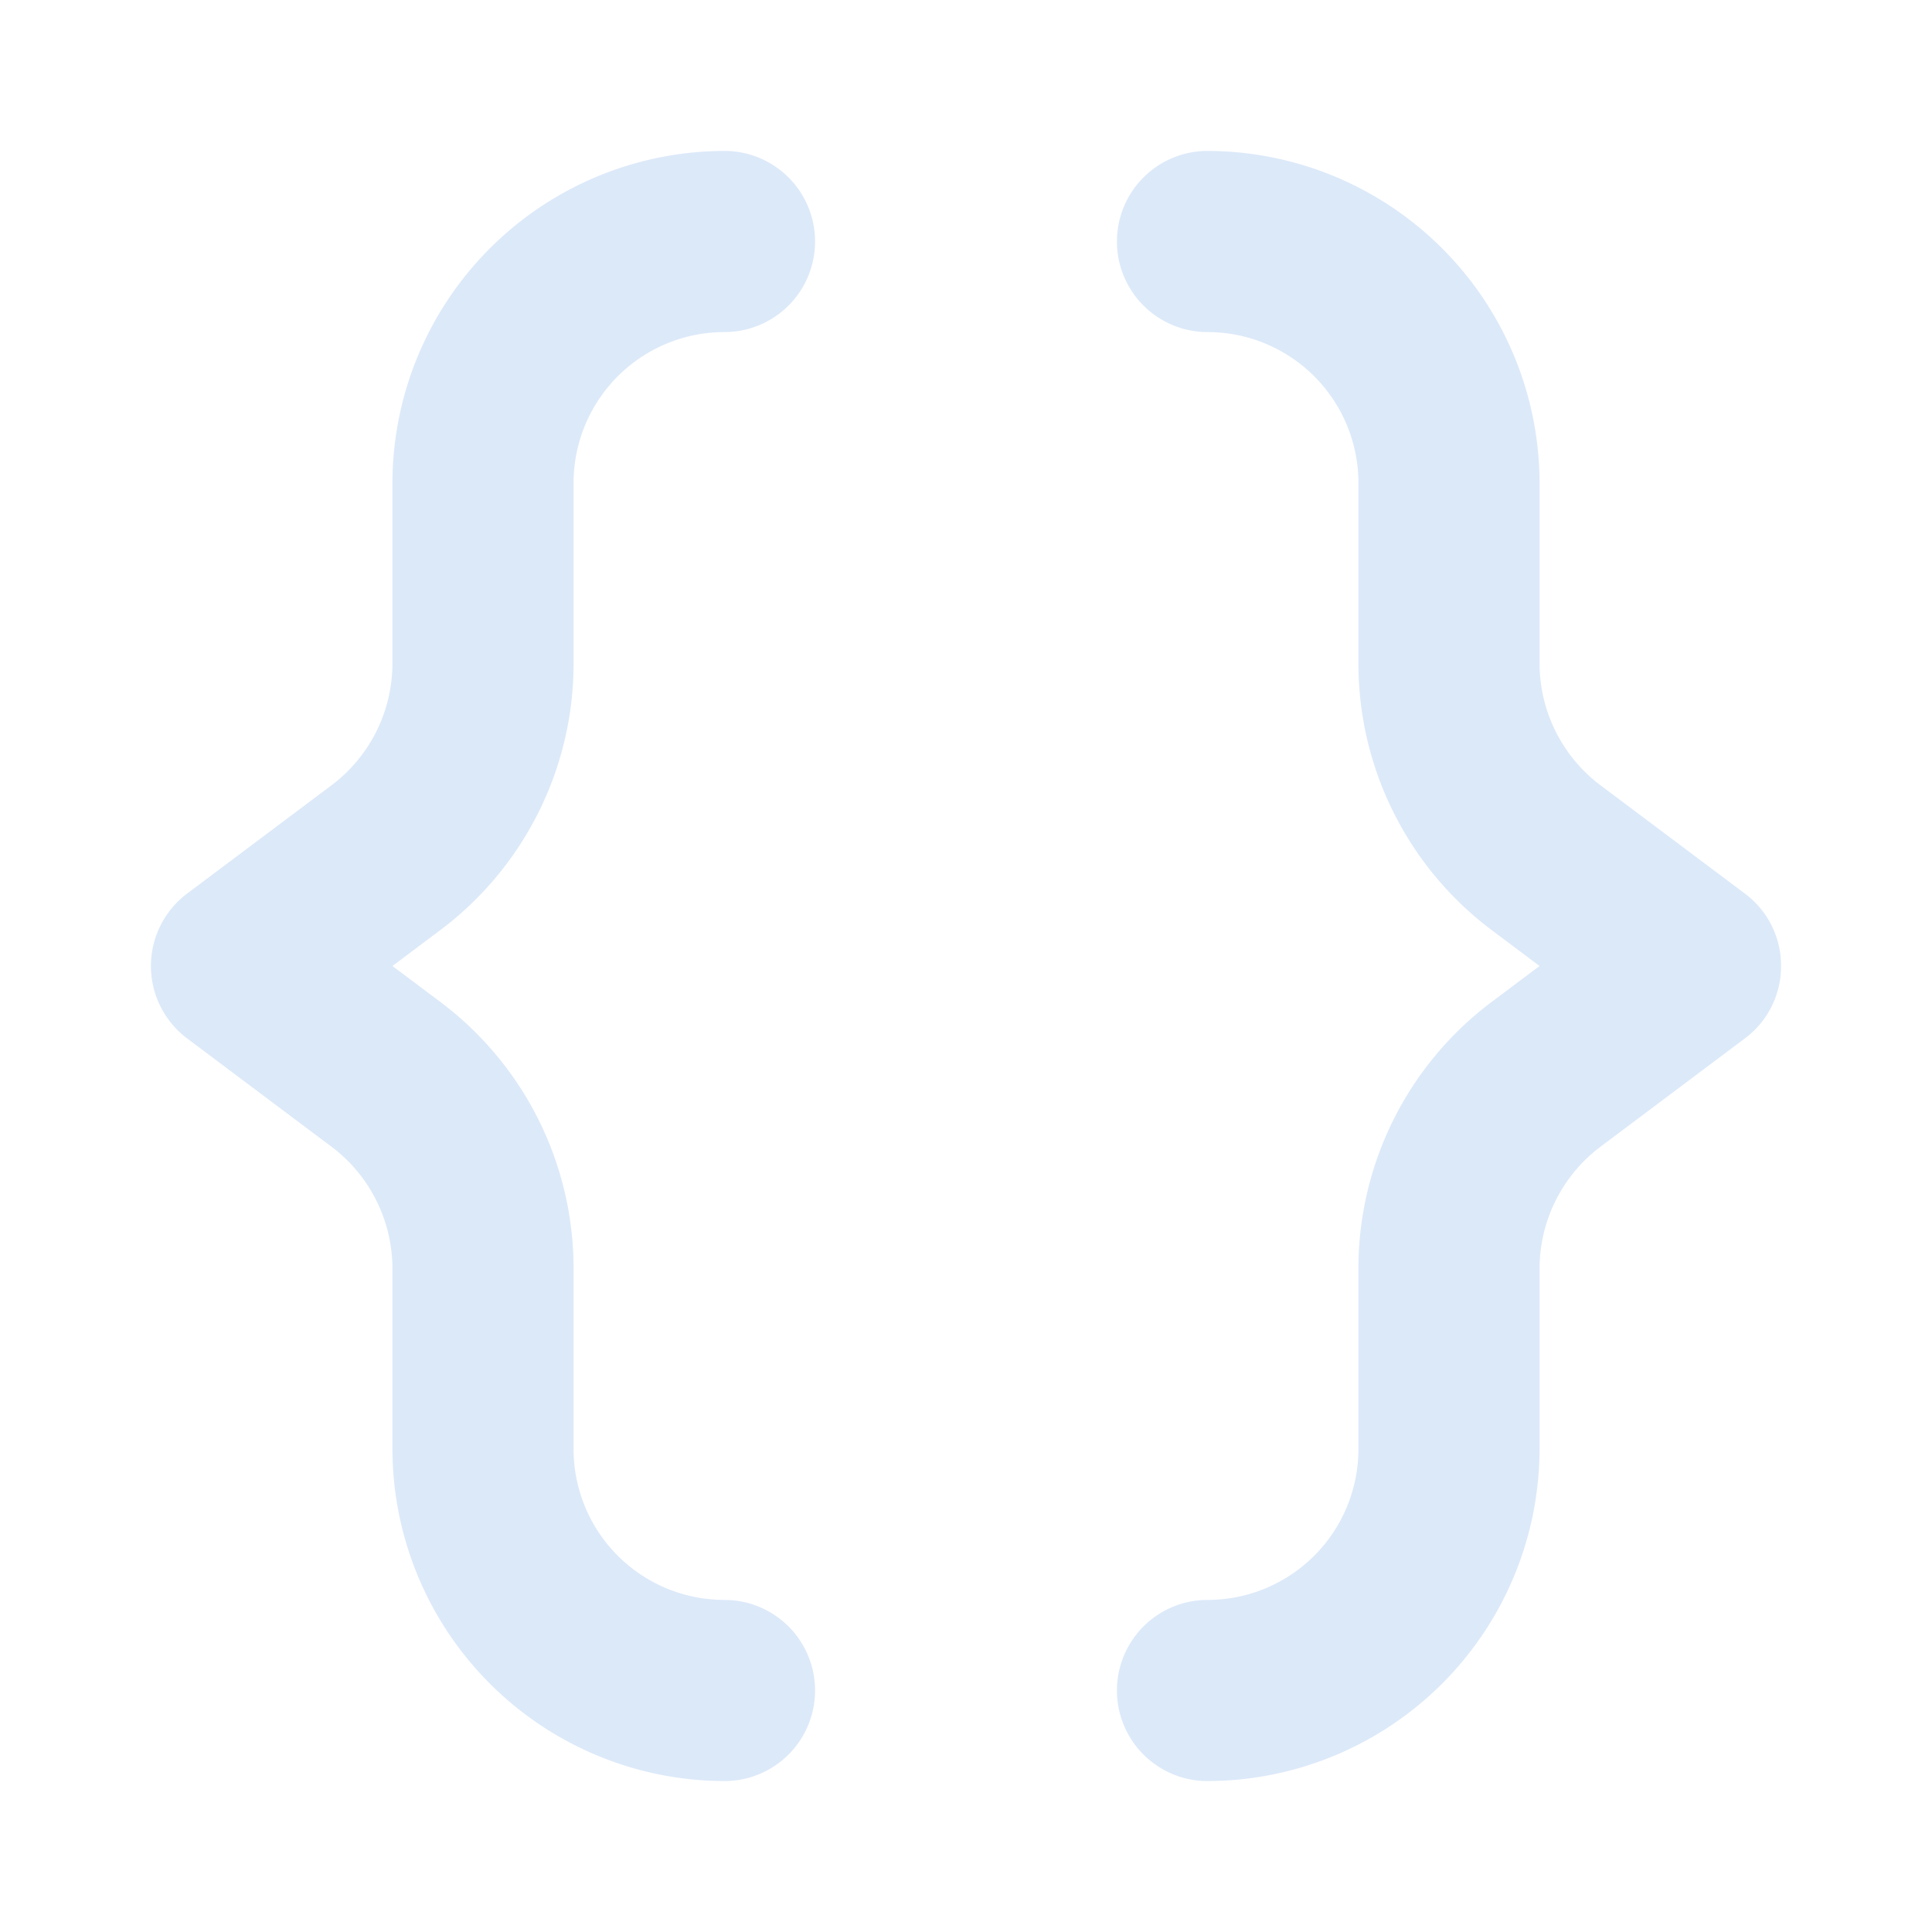 <svg height='30' width='30' fill="#dce9f9" xmlns="http://www.w3.org/2000/svg" viewBox="0 0 32 32" x="0px" y="0px">
    <g data-name="68 Code">
        <path
            d="M29.5,16a1.49,1.49,0,0,1-.6,1.2L26.5,19a2.53,2.53,0,0,0-1,2v3A5.51,5.51,0,0,1,20,29.5a1.5,1.5,0,0,1,0-3A2.5,2.5,0,0,0,22.5,24V21a5.52,5.52,0,0,1,2.2-4.4l.8-.6-.8-.6A5.52,5.52,0,0,1,22.5,11V8A2.5,2.5,0,0,0,20,5.5a1.5,1.5,0,0,1,0-3A5.51,5.51,0,0,1,25.5,8v3a2.53,2.53,0,0,0,1,2l2.4,1.8A1.49,1.49,0,0,1,29.5,16Zm-20-5V8A2.5,2.5,0,0,1,12,5.5a1.5,1.5,0,0,0,0-3A5.51,5.51,0,0,0,6.5,8v3a2.53,2.53,0,0,1-1,2L3.1,14.8a1.5,1.5,0,0,0,0,2.4L5.5,19a2.53,2.53,0,0,1,1,2v3A5.51,5.51,0,0,0,12,29.5a1.5,1.5,0,0,0,0-3A2.5,2.5,0,0,1,9.5,24V21a5.52,5.52,0,0,0-2.2-4.4L6.5,16l.8-.6A5.52,5.52,0,0,0,9.5,11Z">
        </path>
    </g>
</svg>